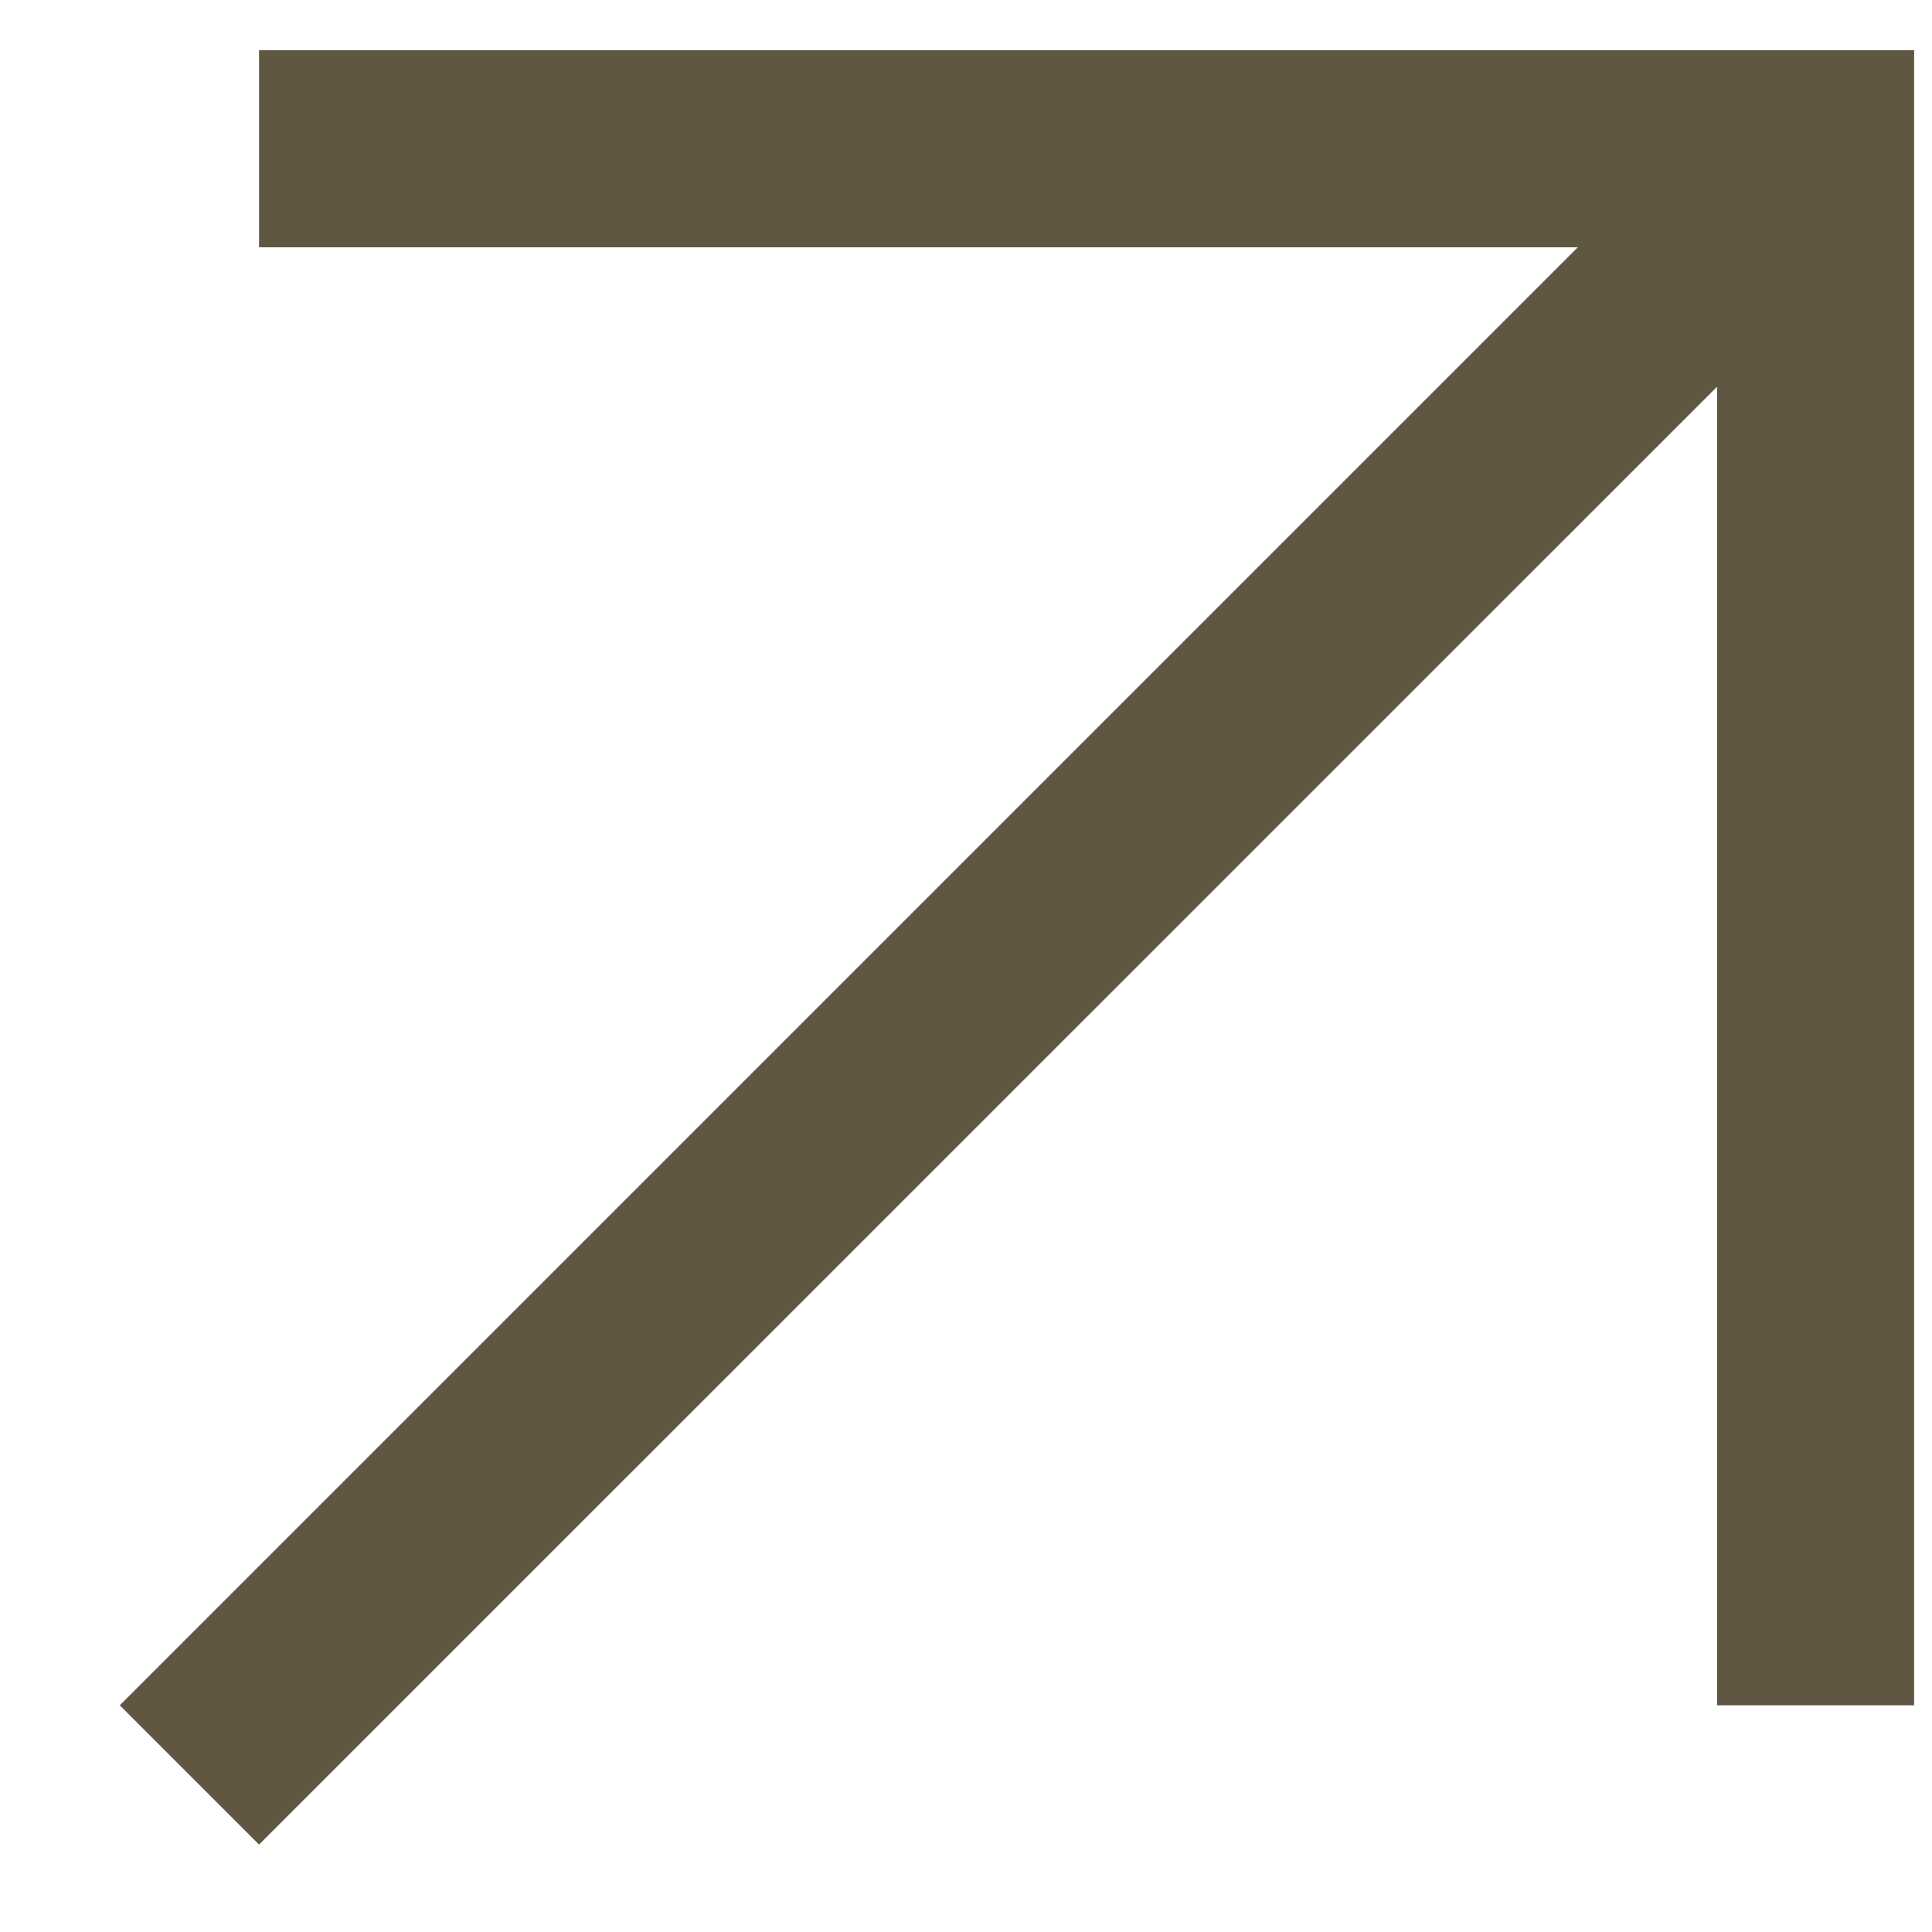 <svg width="12" height="12" viewBox="0 0 12 12" fill="none" xmlns="http://www.w3.org/2000/svg">
<path fill-rule="evenodd" clip-rule="evenodd" d="M1.609 0.312H11.889V10.592H10.665V2.402L1.609 11.457L0.744 10.592L9.8 1.536H1.609V0.312Z" fill="#605743"/>
</svg>
